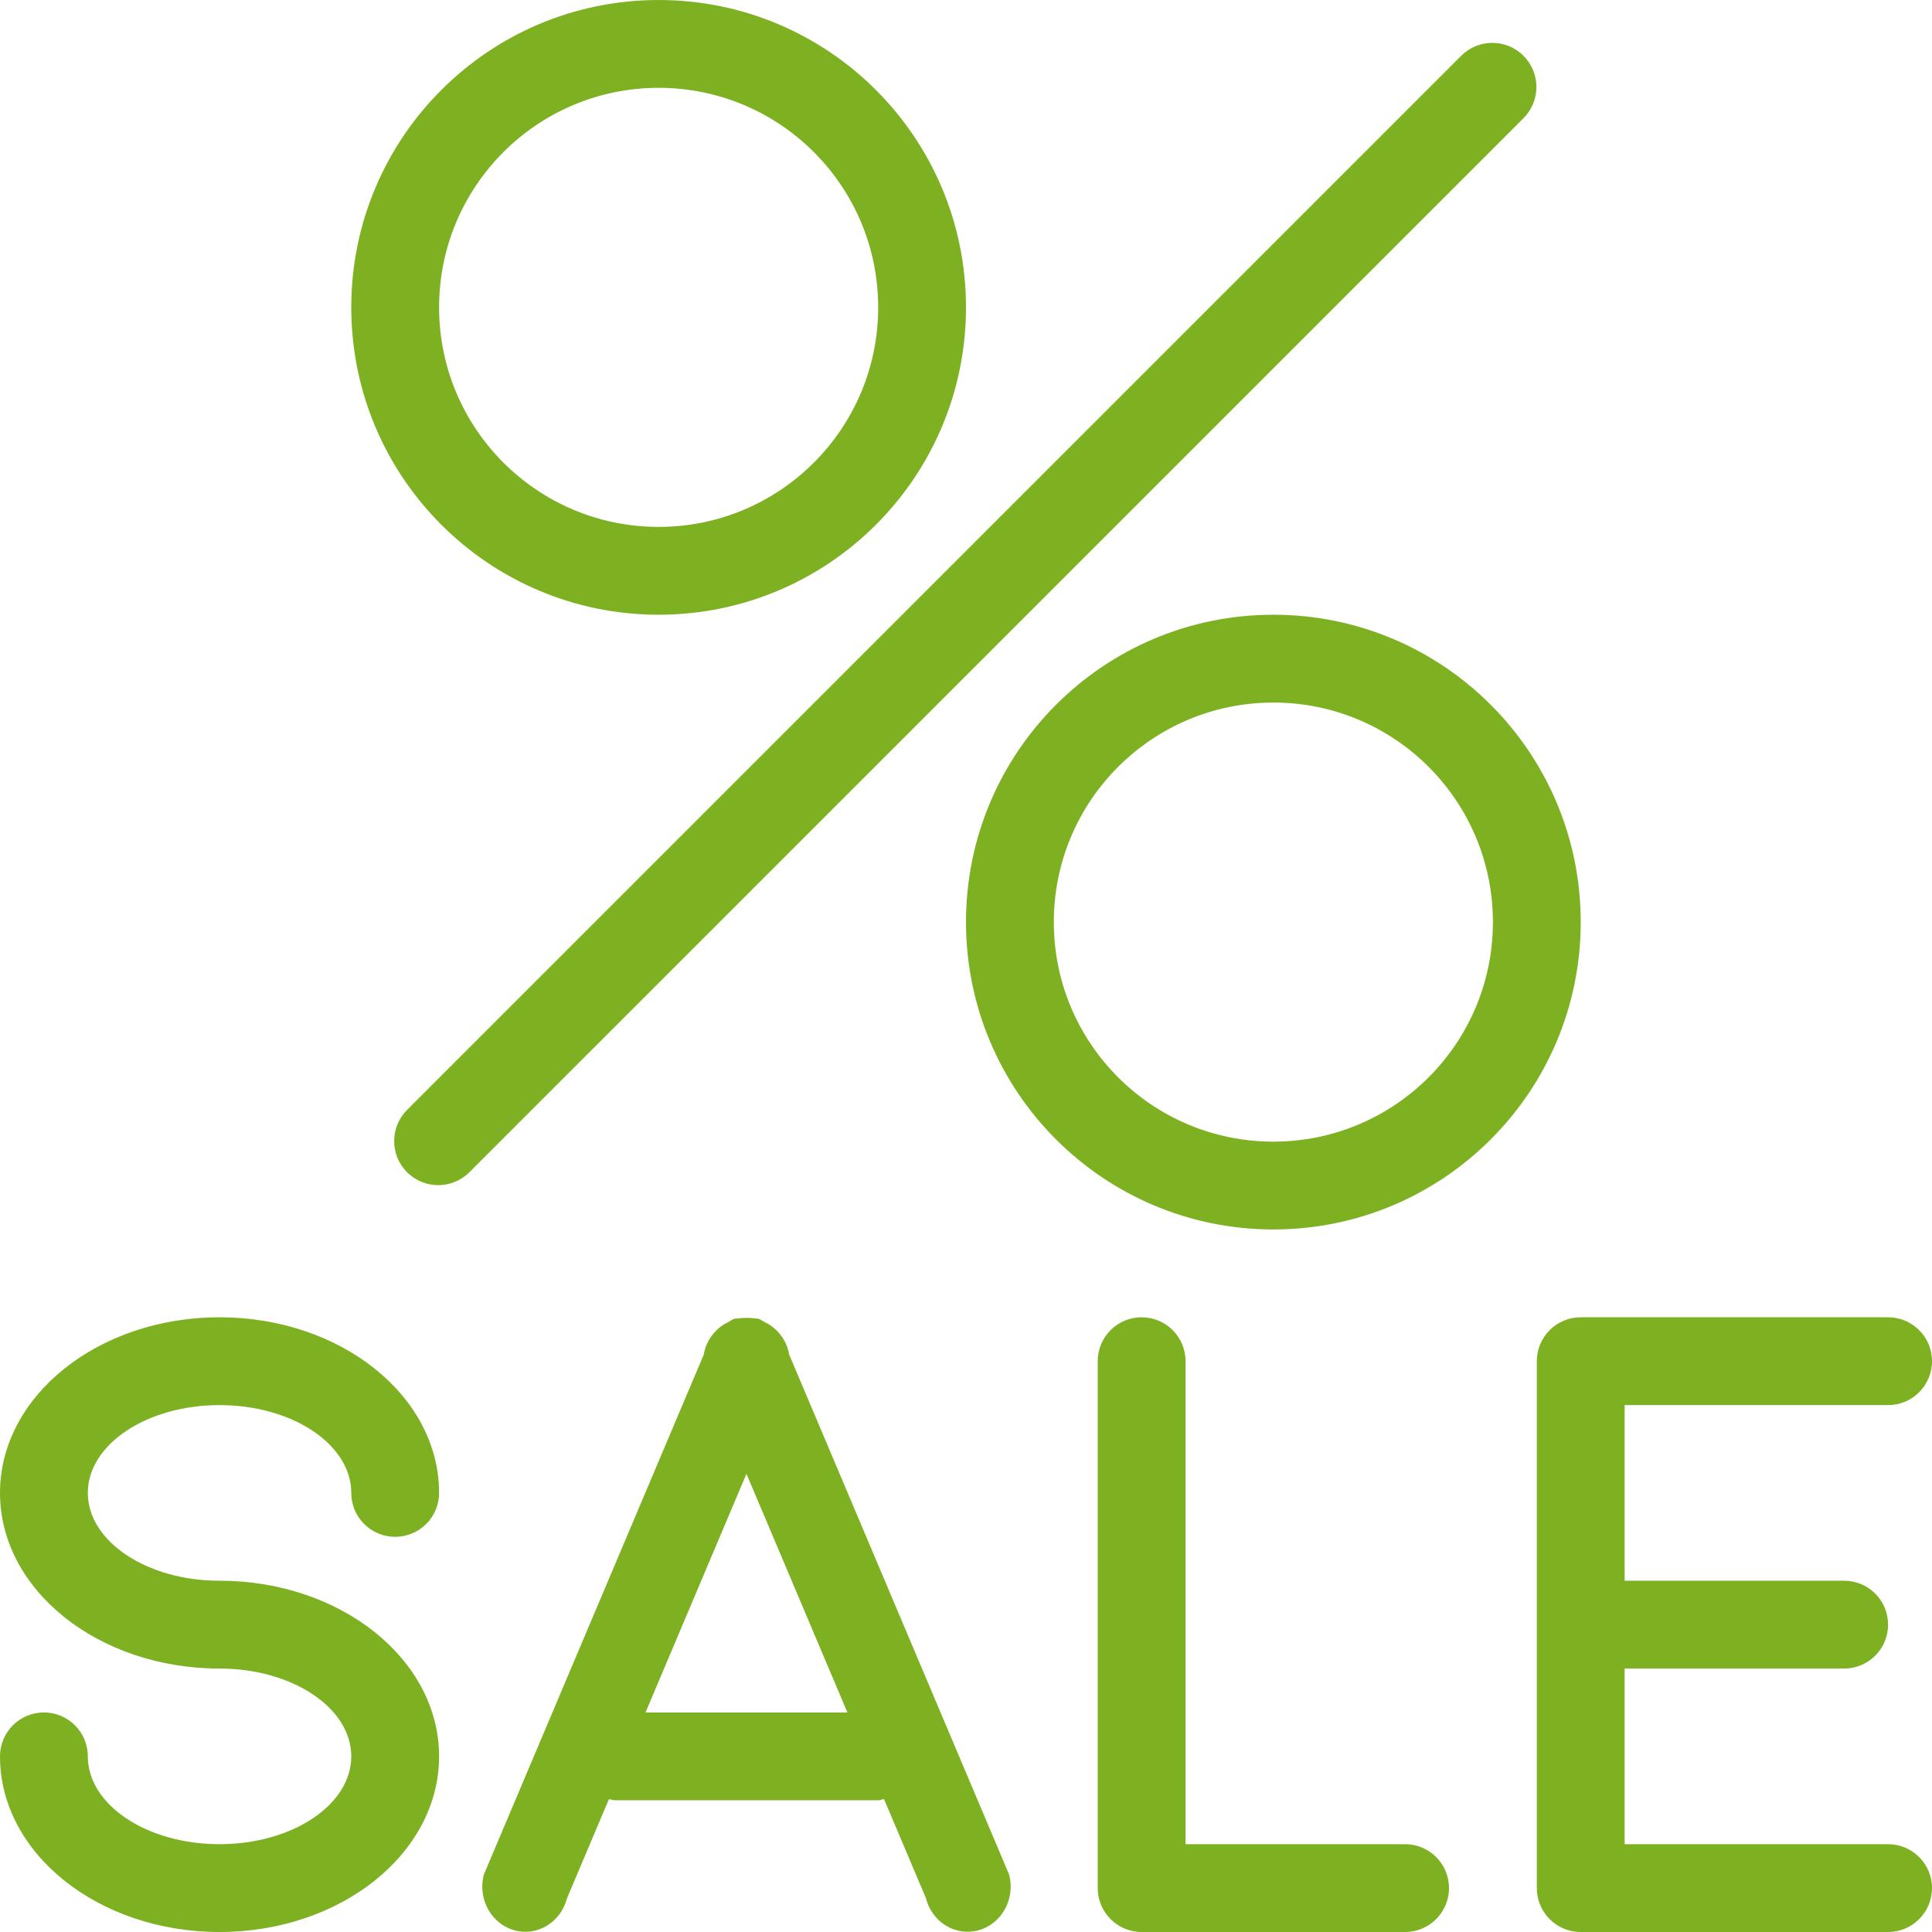 <?xml version='1.0' encoding='iso-8859-1'?>
<svg version="1.1" xmlns="http://www.w3.org/2000/svg" viewBox="0 0 44 44" xmlns:xlink="http://www.w3.org/1999/xlink" enable-background="new 0 0 44 44">
  <g>
    <g>
      <path fill="#7db122" d="m5,32c1.657,0 3,0.896 3,2 0,0.553 0.448,1 1,1s1-0.447 1-1c0-2.209-2.239-4-5-4-2.762,0-5,1.791-5,4s2.238,4 5,4c1.657,0 3,0.896 3,2s-1.343,2-3,2-3-0.896-3-2c0-0.553-0.448-1-1-1s-1,0.447-1,1c0,2.209 2.238,4 5,4 2.761,0 5-1.791 5-4s-2.239-4-5-4c-1.657,0-3-0.896-3-2s1.343-2 3-2zm29.697-30.729c-0.392-0.393-1.028-0.393-1.42-8.88178e-16l-24.006,24.006c-0.392,0.393-0.392,1.028 0,1.42 0.392,0.392 1.027,0.392 1.419,0l24.007-24.006c0.392-0.392 0.392-1.028 0-1.42zm-19.697,12.729c3.866,0 7-3.134 7-7s-3.134-7-7-7-7,3.134-7,7 3.134,7 7,7zm0-12c2.761,0 5,2.238 5,5s-2.239,5-5,5c-2.761,0-5-2.238-5-5s2.239-5 5-5zm2.973,28.849c-0.05-0.294-0.225-0.544-0.476-0.697-0.021-0.013-0.043-0.022-0.065-0.033-0.056-0.029-0.103-0.069-0.165-0.087-0.03-0.008-0.06,0-0.09-0.006-0.058-0.012-0.116-0.011-0.177-0.012-0.06,0.001-0.119,0-0.177,0.012-0.03,0.006-0.059-0.002-0.089,0.006-0.062,0.018-0.11,0.058-0.165,0.087-0.023,0.012-0.044,0.021-0.066,0.033-0.25,0.153-0.426,0.403-0.475,0.697l-5.011,11.849c-0.14,0.55 0.17,1.114 0.694,1.262 0.523,0.147 1.061-0.179 1.202-0.728l.955-2.258c0.044,0.005 0.085,0.026 0.132,0.026h6c0.047,0 0.088-0.021 0.133-0.027l.955,2.258c0.14,0.55 0.679,0.875 1.202,0.728 0.524-0.147 0.835-0.712 0.694-1.262l-5.011-11.848zm-3.272,8.151l2.299-5.435 2.299,5.435h-4.598zm17.299,3h-5v-11c0-0.553-0.448-1-1-1s-1,0.447-1,1v12c0,0.553 0.448,1 1,1h6c0.552,0 1-0.447 1-1 0-0.553-0.448-1-1-1zm11,0h-6v-4h5c0.552,0 1-0.447 1-1 0-0.553-0.448-1-1-1h-5v-4h6c0.552,0 1-0.447 1-1 0-0.553-0.448-1-1-1h-7c-0.552,0-1,0.447-1,1v12c0,0.553 0.448,1 1,1h7c0.552,0 1-0.447 1-1 0-0.553-0.448-1-1-1zm-14-28c-3.866,0-7,3.134-7,7s3.134,7 7,7 7-3.134 7-7-3.134-7-7-7zm0,12c-2.761,0-5-2.238-5-5s2.239-5 5-5c2.761,0 5,2.238 5,5s-2.239,5-5,5z"/>
    </g>
  </g>
</svg>
